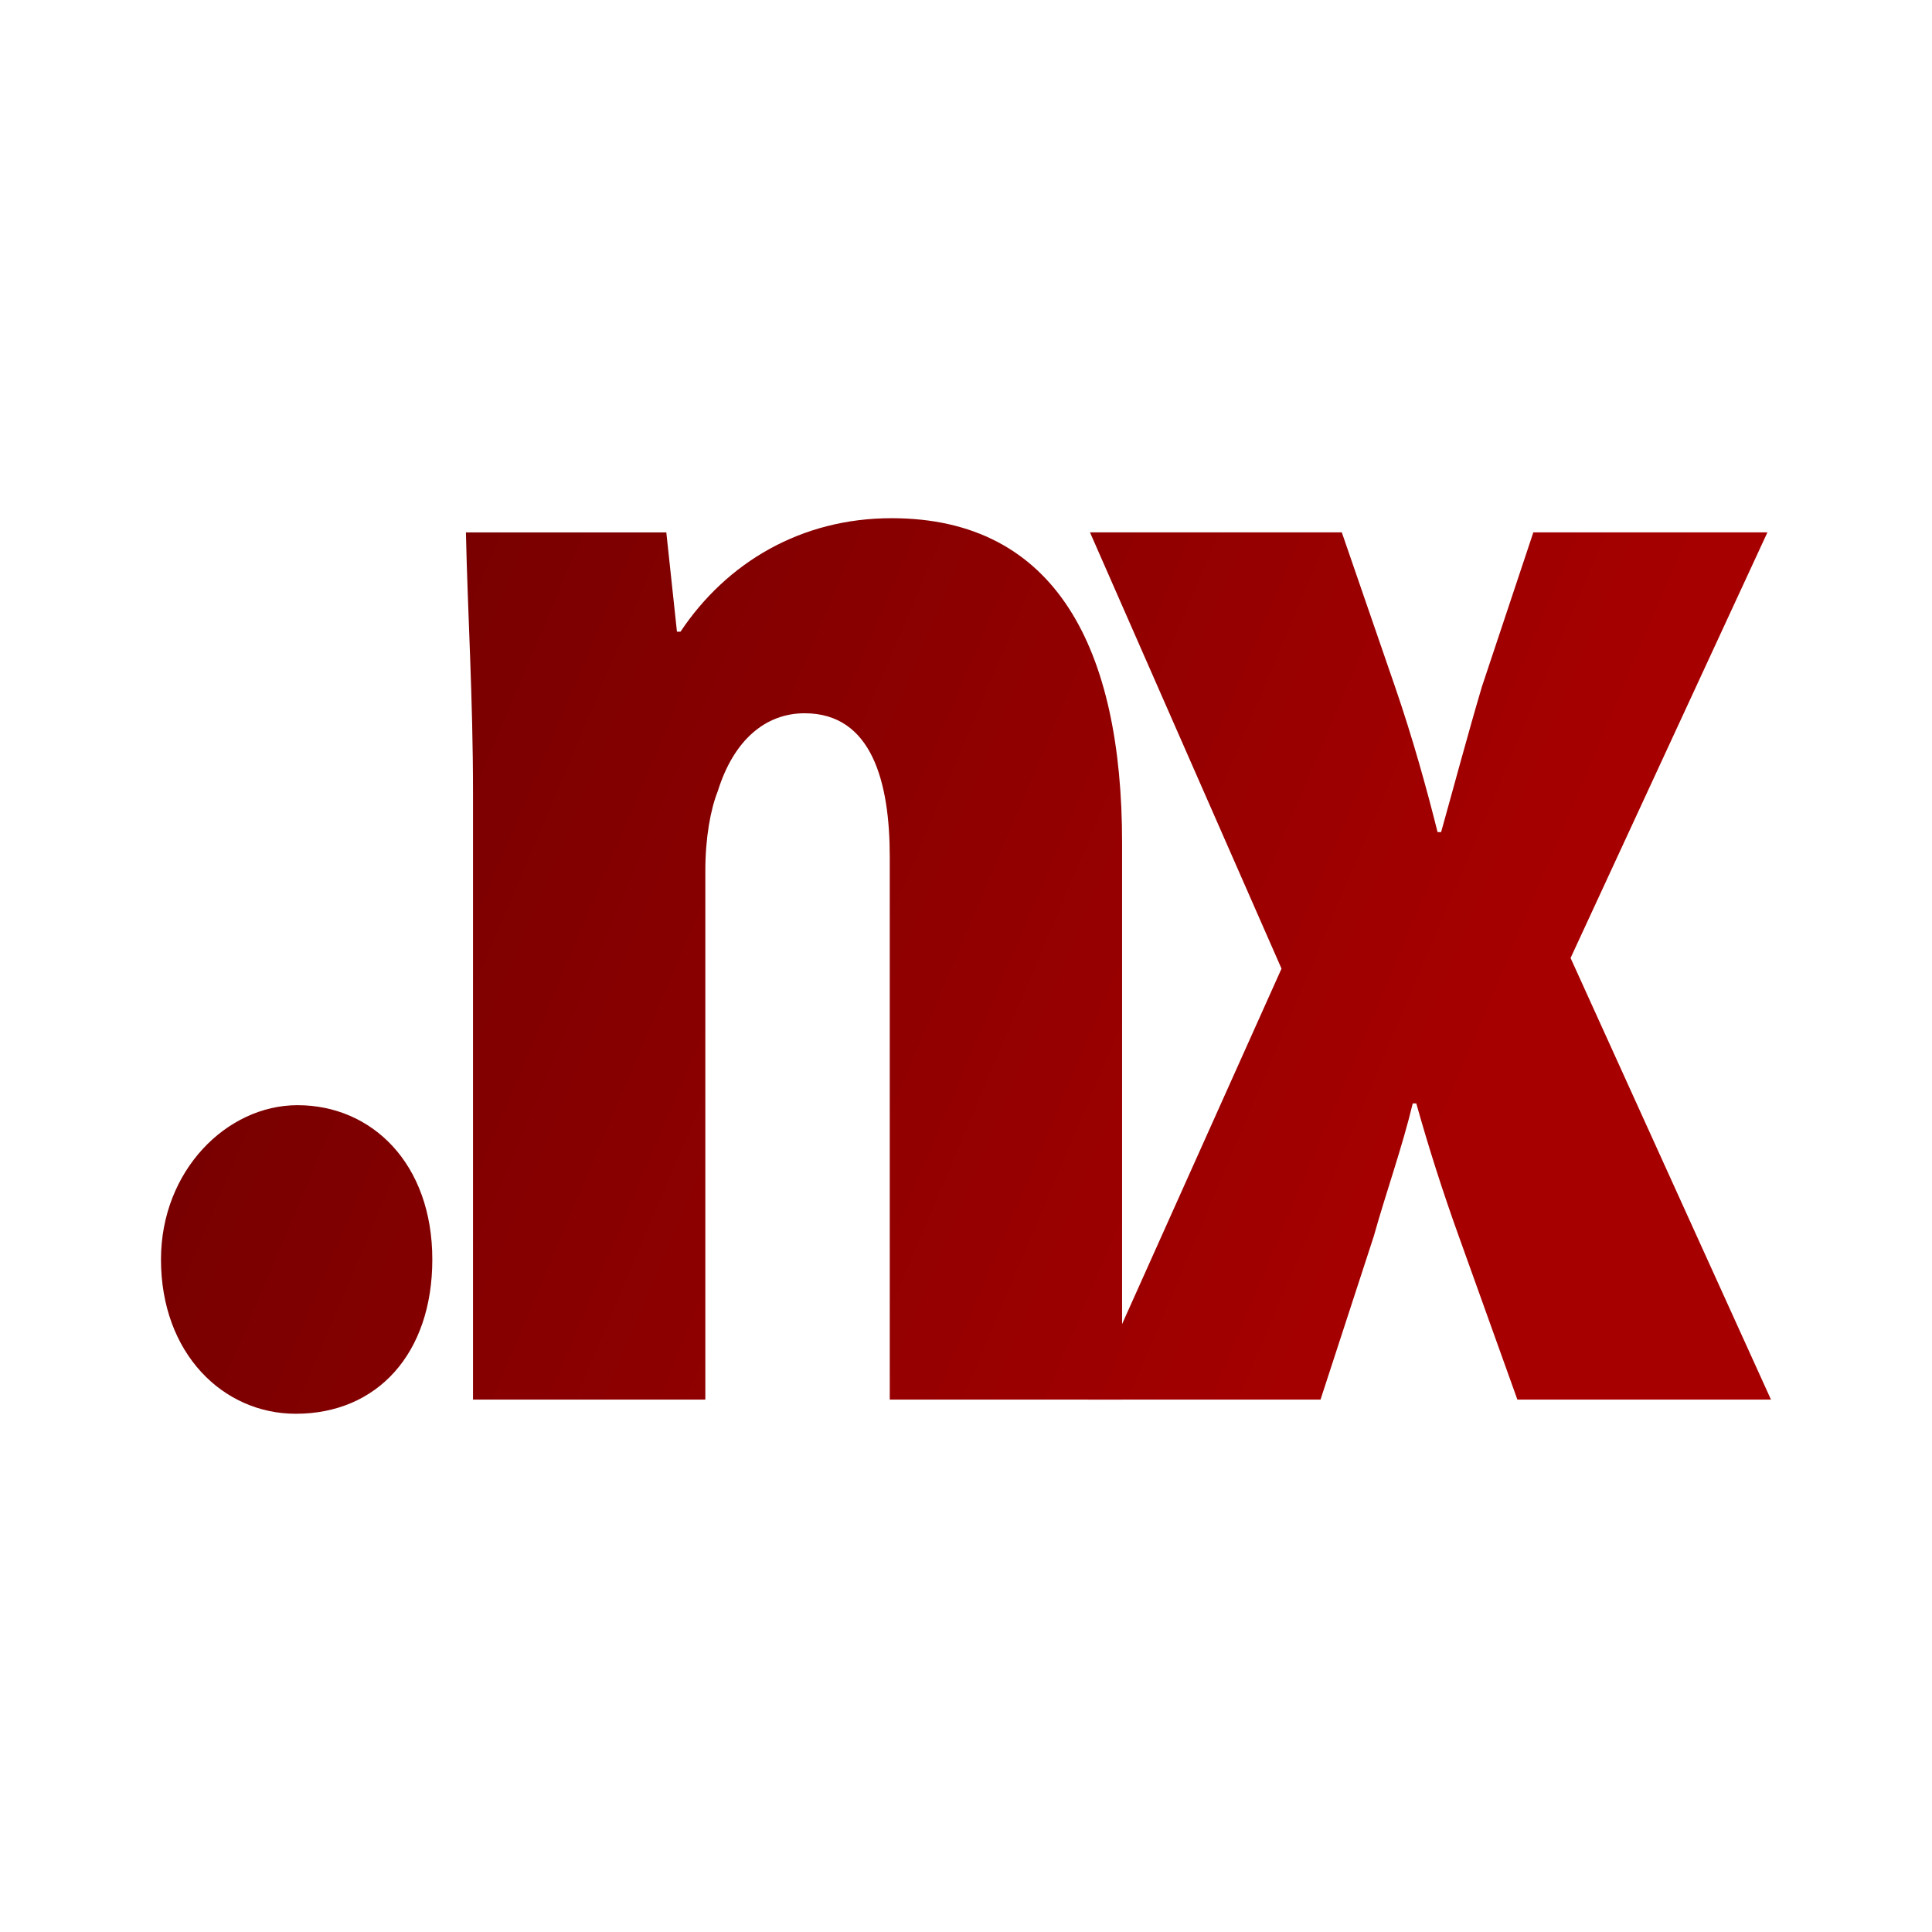 <?xml version="1.0" encoding="UTF-8" standalone="no"?>
<!-- Created with Inkscape (http://www.inkscape.org/) -->

<svg
   xmlns:dc="http://purl.org/dc/elements/1.1/"
   xmlns:cc="http://creativecommons.org/ns#"
   xmlns:rdf="http://www.w3.org/1999/02/22-rdf-syntax-ns#"
   xmlns:svg="http://www.w3.org/2000/svg"
   xmlns="http://www.w3.org/2000/svg"
   xmlns:xlink="http://www.w3.org/1999/xlink"
   xmlns:sodipodi="http://sodipodi.sourceforge.net/DTD/sodipodi-0.dtd"
   xmlns:inkscape="http://www.inkscape.org/namespaces/inkscape"
   width="12.298mm"
   height="12.298mm"
   viewBox="0 0 43.577 43.577"
   id="svg2"
   version="1.1"
   inkscape:version="0.91 r13725"
   sodipodi:docname="nxl.svg"
   inkscape:export-filename="C:\Users\angelsl\text3360.png"
   inkscape:export-xdpi="900"
   inkscape:export-ydpi="900">
  <defs
     id="defs4">
    <linearGradient
       id="linearGradient4187-8"
       inkscape:collect="always">
      <stop
         id="stop4197"
         offset="0"
         style="stop-color:#720000;stop-opacity:1" />
      <stop
         id="stop4199"
         offset="1"
         style="stop-color:#a70000;stop-opacity:1" />
    </linearGradient>
    <linearGradient
       inkscape:collect="always"
       xlink:href="#linearGradient4187-8"
       id="linearGradient4203"
       x1="247.293"
       y1="524.626"
       x2="275.273"
       y2="536.496"
       gradientUnits="userSpaceOnUse" />
    <filter
       style="color-interpolation-filters:sRGB"
       inkscape:label="Drop Shadow"
       id="filter4517">
      <feFlood
         flood-opacity="0.498"
         flood-color="rgb(0,0,0)"
         result="flood"
         id="feFlood4519" />
      <feComposite
         in="flood"
         in2="SourceGraphic"
         operator="in"
         result="composite1"
         id="feComposite4521" />
      <feGaussianBlur
         in="composite1"
         stdDeviation="0.5"
         result="blur"
         id="feGaussianBlur4523" />
      <feOffset
         dx="0.7"
         dy="0.7"
         result="offset"
         id="feOffset4525" />
      <feComposite
         in="SourceGraphic"
         in2="offset"
         operator="over"
         result="composite2"
         id="feComposite4527" />
    </filter>
    <filter
       inkscape:menu-tooltip="In and out glow with a possible offset and colorizable flood"
       inkscape:menu="Shadows and Glows"
       inkscape:label="Cutout Glow"
       style="color-interpolation-filters:sRGB"
       id="filter4529"
       x="-0.07"
       width="1.05">
      <feOffset
         dy="1"
         dx="1"
         id="feOffset4531" />
      <feGaussianBlur
         stdDeviation="3"
         result="blur"
         id="feGaussianBlur4533" />
      <feFlood
         flood-color="rgb(0,0,0)"
         flood-opacity="1"
         result="flood"
         id="feFlood4535" />
      <feComposite
         in="flood"
         in2="SourceGraphic"
         operator="in"
         result="composite"
         id="feComposite4537" />
      <feBlend
         in="blur"
         in2="composite"
         mode="normal"
         id="feBlend4539" />
    </filter>
    <filter
       y="-0.25"
       height="1.5"
       inkscape:menu-tooltip="Darkens the edge with an inner blur and adds a flexible glow"
       inkscape:menu="Shadows and Glows"
       inkscape:label="Dark And Glow"
       style="color-interpolation-filters:sRGB"
       id="filter4541">
      <feGaussianBlur
         stdDeviation="5"
         result="result6"
         id="feGaussianBlur4543" />
      <feComposite
         result="result8"
         in="SourceGraphic"
         operator="atop"
         in2="result6"
         id="feComposite4545" />
      <feComposite
         result="result9"
         operator="over"
         in2="SourceAlpha"
         in="result8"
         id="feComposite4547" />
      <feColorMatrix
         values="1 0 0 0 0 0 1 0 0 0 0 0 1 0 0 0 0 0 1 0 "
         result="result10"
         id="feColorMatrix4549" />
      <feBlend
         in="result10"
         mode="normal"
         in2="result6"
         id="feBlend4551" />
    </filter>
    <filter
       style="color-interpolation-filters:sRGB"
       inkscape:label="Drop Shadow"
       id="filter4673">
      <feFlood
         flood-opacity="0.706"
         flood-color="rgb(25,0,0)"
         result="flood"
         id="feFlood4675" />
      <feComposite
         in="flood"
         in2="SourceGraphic"
         operator="in"
         result="composite1"
         id="feComposite4677" />
      <feGaussianBlur
         in="composite1"
         stdDeviation="1"
         result="blur"
         id="feGaussianBlur4679" />
      <feOffset
         dx="2.77556e-017"
         dy="2.77556e-017"
         result="offset"
         id="feOffset4681" />
      <feComposite
         in="SourceGraphic"
         in2="offset"
         operator="over"
         result="fbSourceGraphic"
         id="feComposite4683" />
      <feColorMatrix
         result="fbSourceGraphicAlpha"
         in="fbSourceGraphic"
         values="0 0 0 -1 0 0 0 0 -1 0 0 0 0 -1 0 0 0 0 1 0"
         id="feColorMatrix4685" />
      <feFlood
         id="feFlood4687"
         flood-opacity="0.706"
         flood-color="rgb(25,0,0)"
         result="flood"
         in="fbSourceGraphic" />
      <feComposite
         id="feComposite4689"
         in2="fbSourceGraphic"
         in="flood"
         operator="in"
         result="composite1" />
      <feGaussianBlur
         id="feGaussianBlur4691"
         in="composite1"
         stdDeviation="1"
         result="blur" />
      <feOffset
         id="feOffset4693"
         dx="2.77556e-017"
         dy="2.77556e-017"
         result="offset" />
      <feComposite
         id="feComposite4695"
         in2="offset"
         in="fbSourceGraphic"
         operator="over"
         result="composite2" />
    </filter>
    <linearGradient
       inkscape:collect="always"
       xlink:href="#linearGradient4187-8"
       id="linearGradient4697"
       gradientUnits="userSpaceOnUse"
       x1="247.293"
       y1="524.626"
       x2="275.273"
       y2="536.496" />
    <linearGradient
       inkscape:collect="always"
       xlink:href="#linearGradient4187-8"
       id="linearGradient4699"
       gradientUnits="userSpaceOnUse"
       x1="247.293"
       y1="524.626"
       x2="275.273"
       y2="536.496" />
    <linearGradient
       inkscape:collect="always"
       xlink:href="#linearGradient4187-8"
       id="linearGradient4701"
       gradientUnits="userSpaceOnUse"
       x1="247.293"
       y1="524.626"
       x2="275.273"
       y2="536.496" />
  </defs>
  <sodipodi:namedview
     id="base"
     pagecolor="#ffffff"
     bordercolor="#666666"
     borderopacity="1.0"
     inkscape:pageopacity="0.0"
     inkscape:pageshadow="2"
     inkscape:zoom="3.959798"
     inkscape:cx="23.415501"
     inkscape:cy="-5.3429067"
     inkscape:document-units="px"
     inkscape:current-layer="layer1"
     showgrid="false"
     inkscape:window-width="1600"
     inkscape:window-height="877"
     inkscape:window-x="-8"
     inkscape:window-y="-8"
     inkscape:window-maximized="1"
     fit-margin-top="0"
     fit-margin-left="0"
     fit-margin-right="0"
     fit-margin-bottom="0"
     borderlayer="true" />
  <g
     inkscape:label="Layer 1"
     inkscape:groupmode="layer"
     id="layer1"
     transform="translate(-241.894,-501.504)">
    <g
       style="font-style:normal;font-weight:normal;font-size:40px;line-height:125%;font-family:sans-serif;letter-spacing:0px;word-spacing:0px;fill:url(#linearGradient4203);fill-opacity:1;stroke:none;stroke-width:1px;stroke-linecap:butt;stroke-linejoin:miter;stroke-opacity:1;filter:url(#filter4673)"
       id="text3360"
       transform="translate(0,-9.668)">
      <path
         d="m 248.565,543.06 c 1.84,0 3.08,-1.36 3.08,-3.48 0,-2.16 -1.36,-3.48 -3.04,-3.48 -1.6,0 -3.08,1.48 -3.08,3.48 0,2.12 1.4,3.48 3.04,3.48 z"
         style="font-style:normal;font-variant:normal;font-weight:bold;font-stretch:condensed;font-family:'myriad pro';-inkscape-font-specification:'myriad pro Bold Condensed';fill:url(#linearGradient4697);fill-opacity:1;stroke:none;stroke-opacity:1"
         id="path3365"
         inkscape:connector-curvature="0" />
      <path
         d="m 252.563,542.74 5.24,0 0,-11.92 c 0,-0.76 0.12,-1.4 0.28,-1.8 0.36,-1.16 1.08,-1.76 1.96,-1.76 1.52,0 1.92,1.56 1.92,3.24 l 0,12.24 5.24,0 0,-12.56 c 0,-4.36 -1.48,-7.32 -5.2,-7.32 -2.04,0 -3.72,1 -4.76,2.56 l -0.08,0 -0.24,-2.24 -4.52,0 c 0.04,1.84 0.16,3.72 0.16,5.88 l 0,13.68 z"
         style="font-style:normal;font-variant:normal;font-weight:bold;font-stretch:condensed;font-family:'myriad pro';-inkscape-font-specification:'myriad pro Bold Condensed';fill:url(#linearGradient4699);fill-opacity:1;stroke:none;stroke-opacity:1"
         id="path3367"
         inkscape:connector-curvature="0" />
      <path
         d="m 266.479,523.18 4.32,9.84 -4.36,9.72 5.24,0 1.2,-3.68 c 0.28,-1 0.64,-2 0.88,-3 l 0.08,0 c 0.28,1 0.6,2 0.96,3 l 1.32,3.68 5.72,0 -4.52,-9.96 4.44,-9.6 -5.28,0 -1.16,3.48 c -0.32,1.08 -0.64,2.28 -0.92,3.28 l -0.08,0 c -0.24,-0.96 -0.56,-2.12 -0.96,-3.28 l -1.2,-3.48 -5.68,0 z"
         style="font-style:normal;font-variant:normal;font-weight:bold;font-stretch:condensed;font-family:'myriad pro';-inkscape-font-specification:'myriad pro Bold Condensed';fill:url(#linearGradient4701);fill-opacity:1;stroke:none;stroke-opacity:1"
         id="path3369"
         inkscape:connector-curvature="0" />
    </g>
  </g>
</svg>
